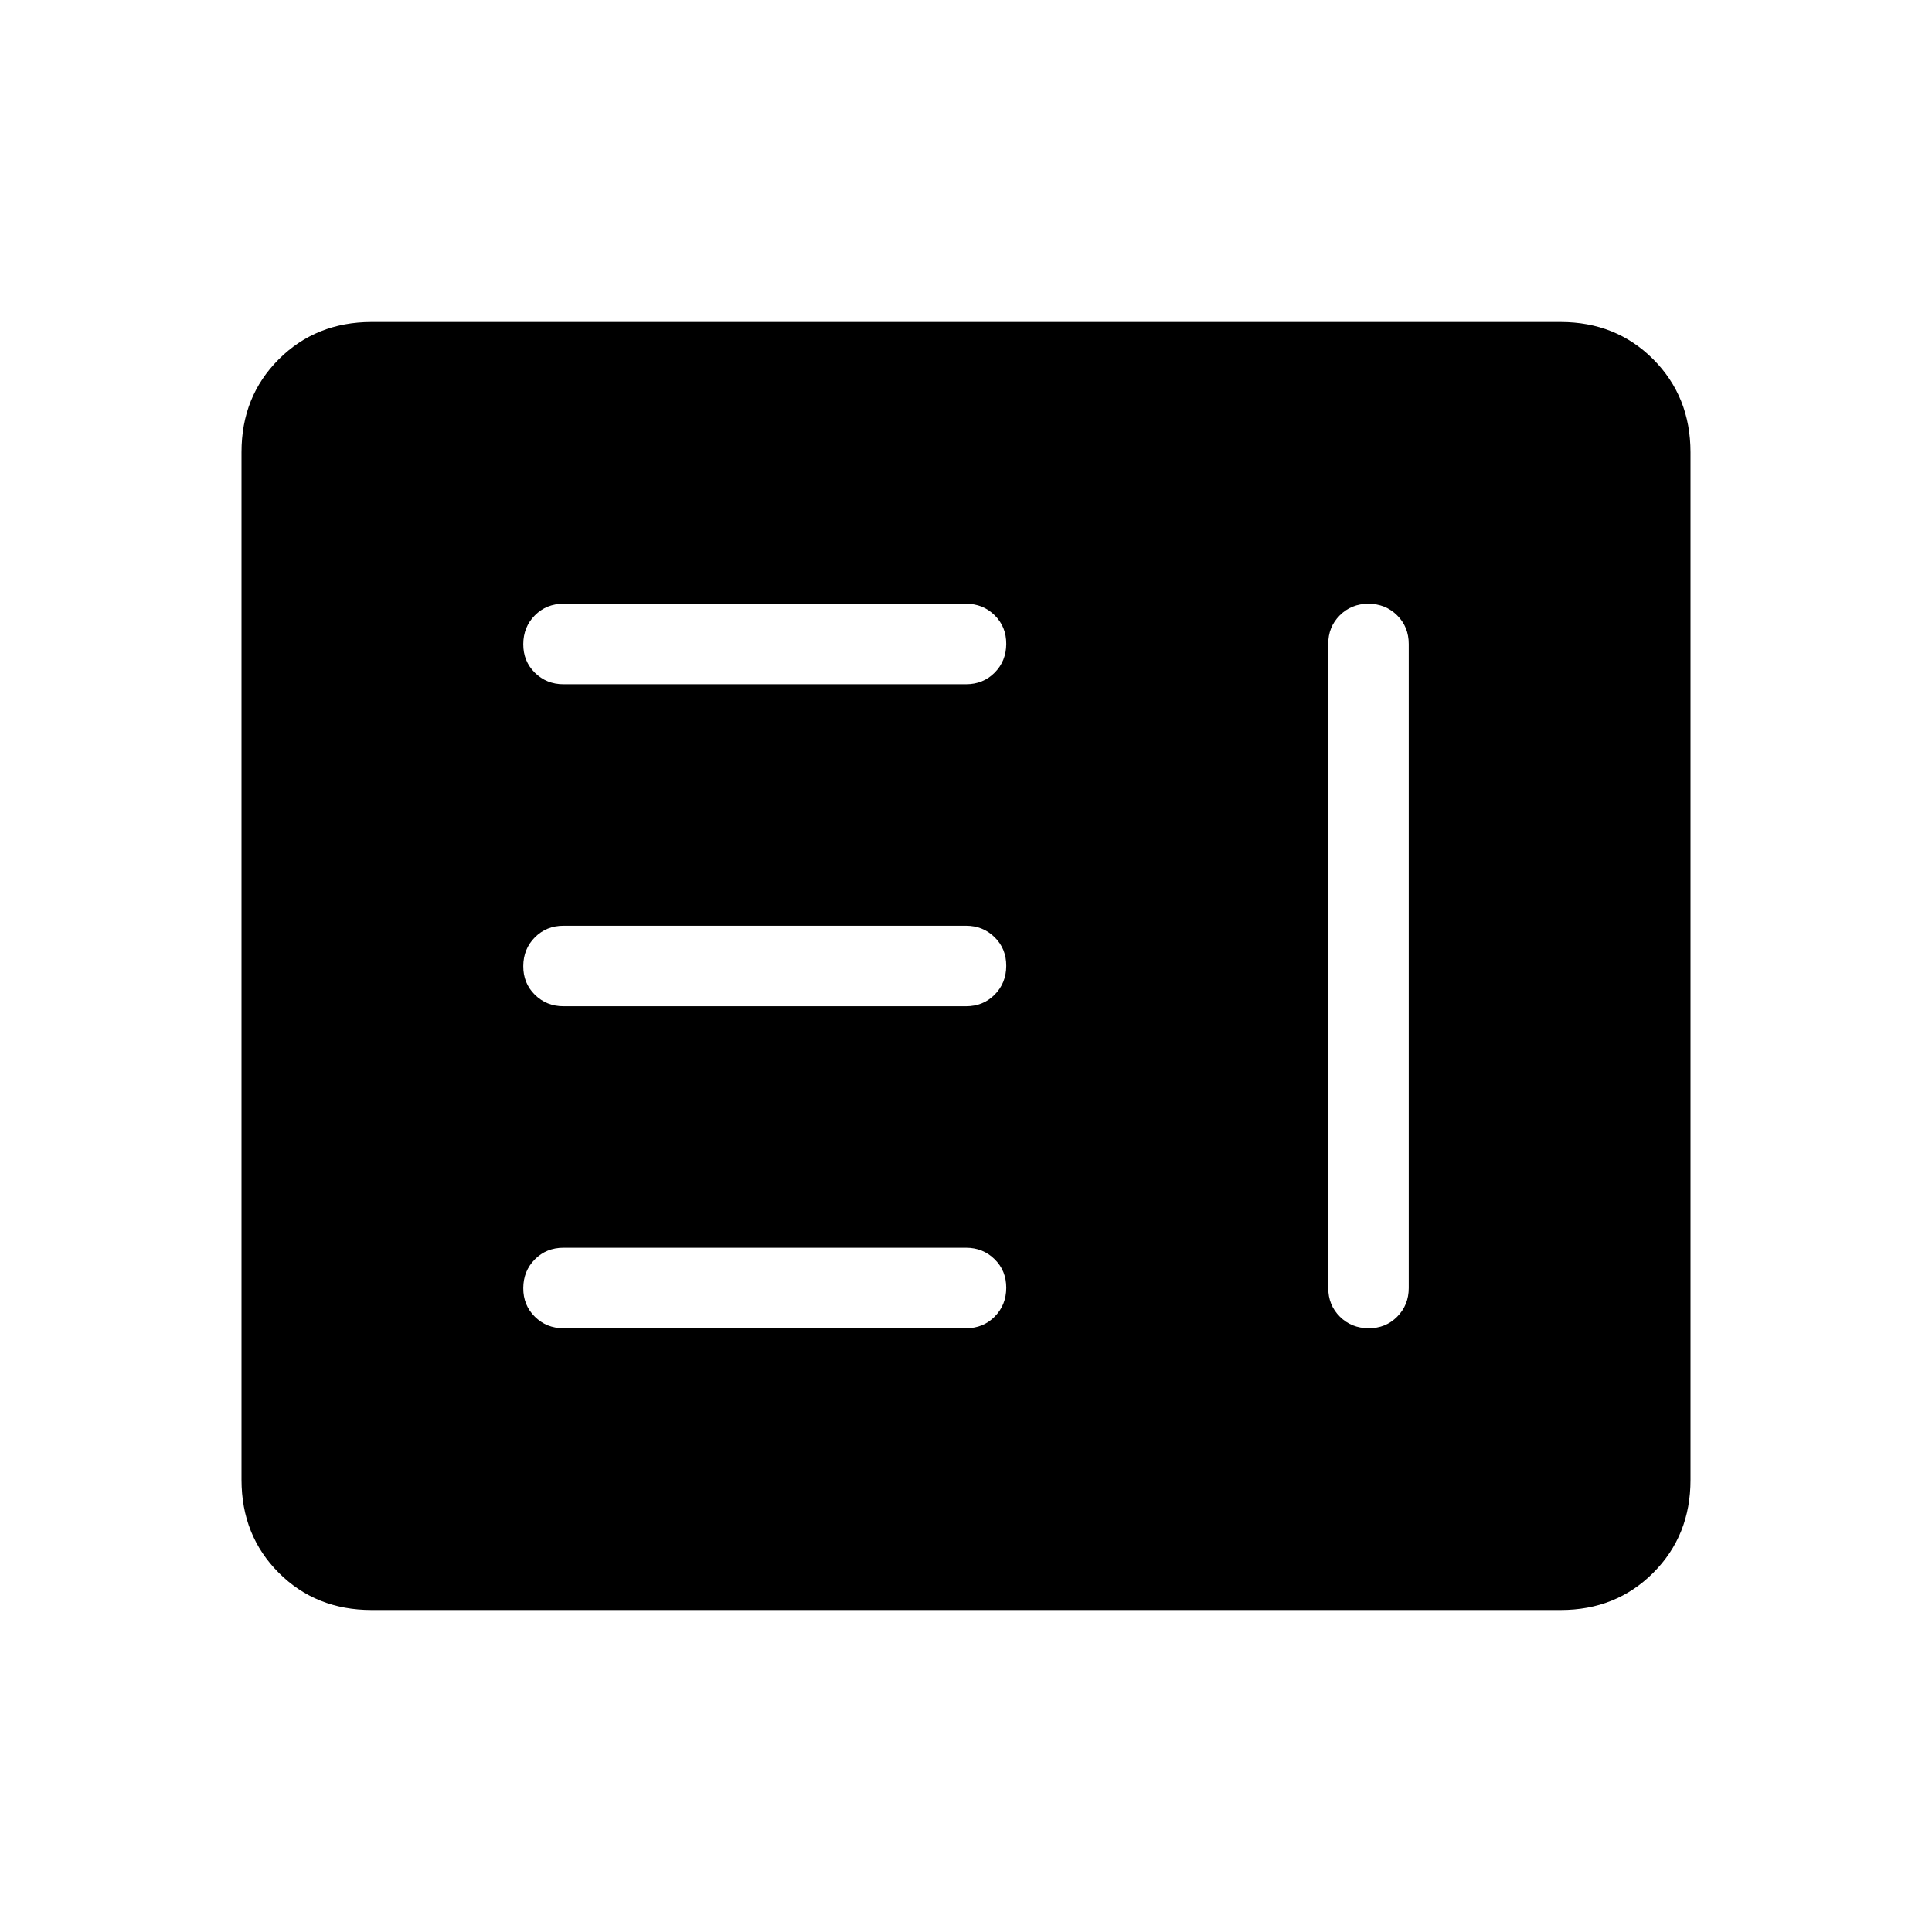 <svg xmlns="http://www.w3.org/2000/svg" width="3em" height="3em" viewBox="0 0 24 24"><path fill="currentColor" d="M7 16.5h5q.213 0 .356-.144t.144-.357t-.144-.356T12 15.5H7q-.213 0-.356.144t-.144.357t.144.356T7 16.5m10-9q-.213 0-.357.144T16.5 8v8q0 .213.144.356t.357.144t.356-.144T17.5 16V8q0-.213-.144-.356t-.357-.144M7 12.5h5q.213 0 .356-.144t.144-.357t-.144-.356T12 11.5H7q-.213 0-.356.144t-.144.357t.144.356T7 12.5m0-4h5q.213 0 .356-.144t.144-.357t-.144-.356T12 7.5H7q-.213 0-.356.144t-.144.357t.144.356T7 8.5M4.616 20q-.691 0-1.153-.462T3 18.384V5.616q0-.691.463-1.153T4.615 4h14.77q.69 0 1.152.463T21 5.616v12.769q0 .69-.463 1.153T19.385 20z"/></svg>
